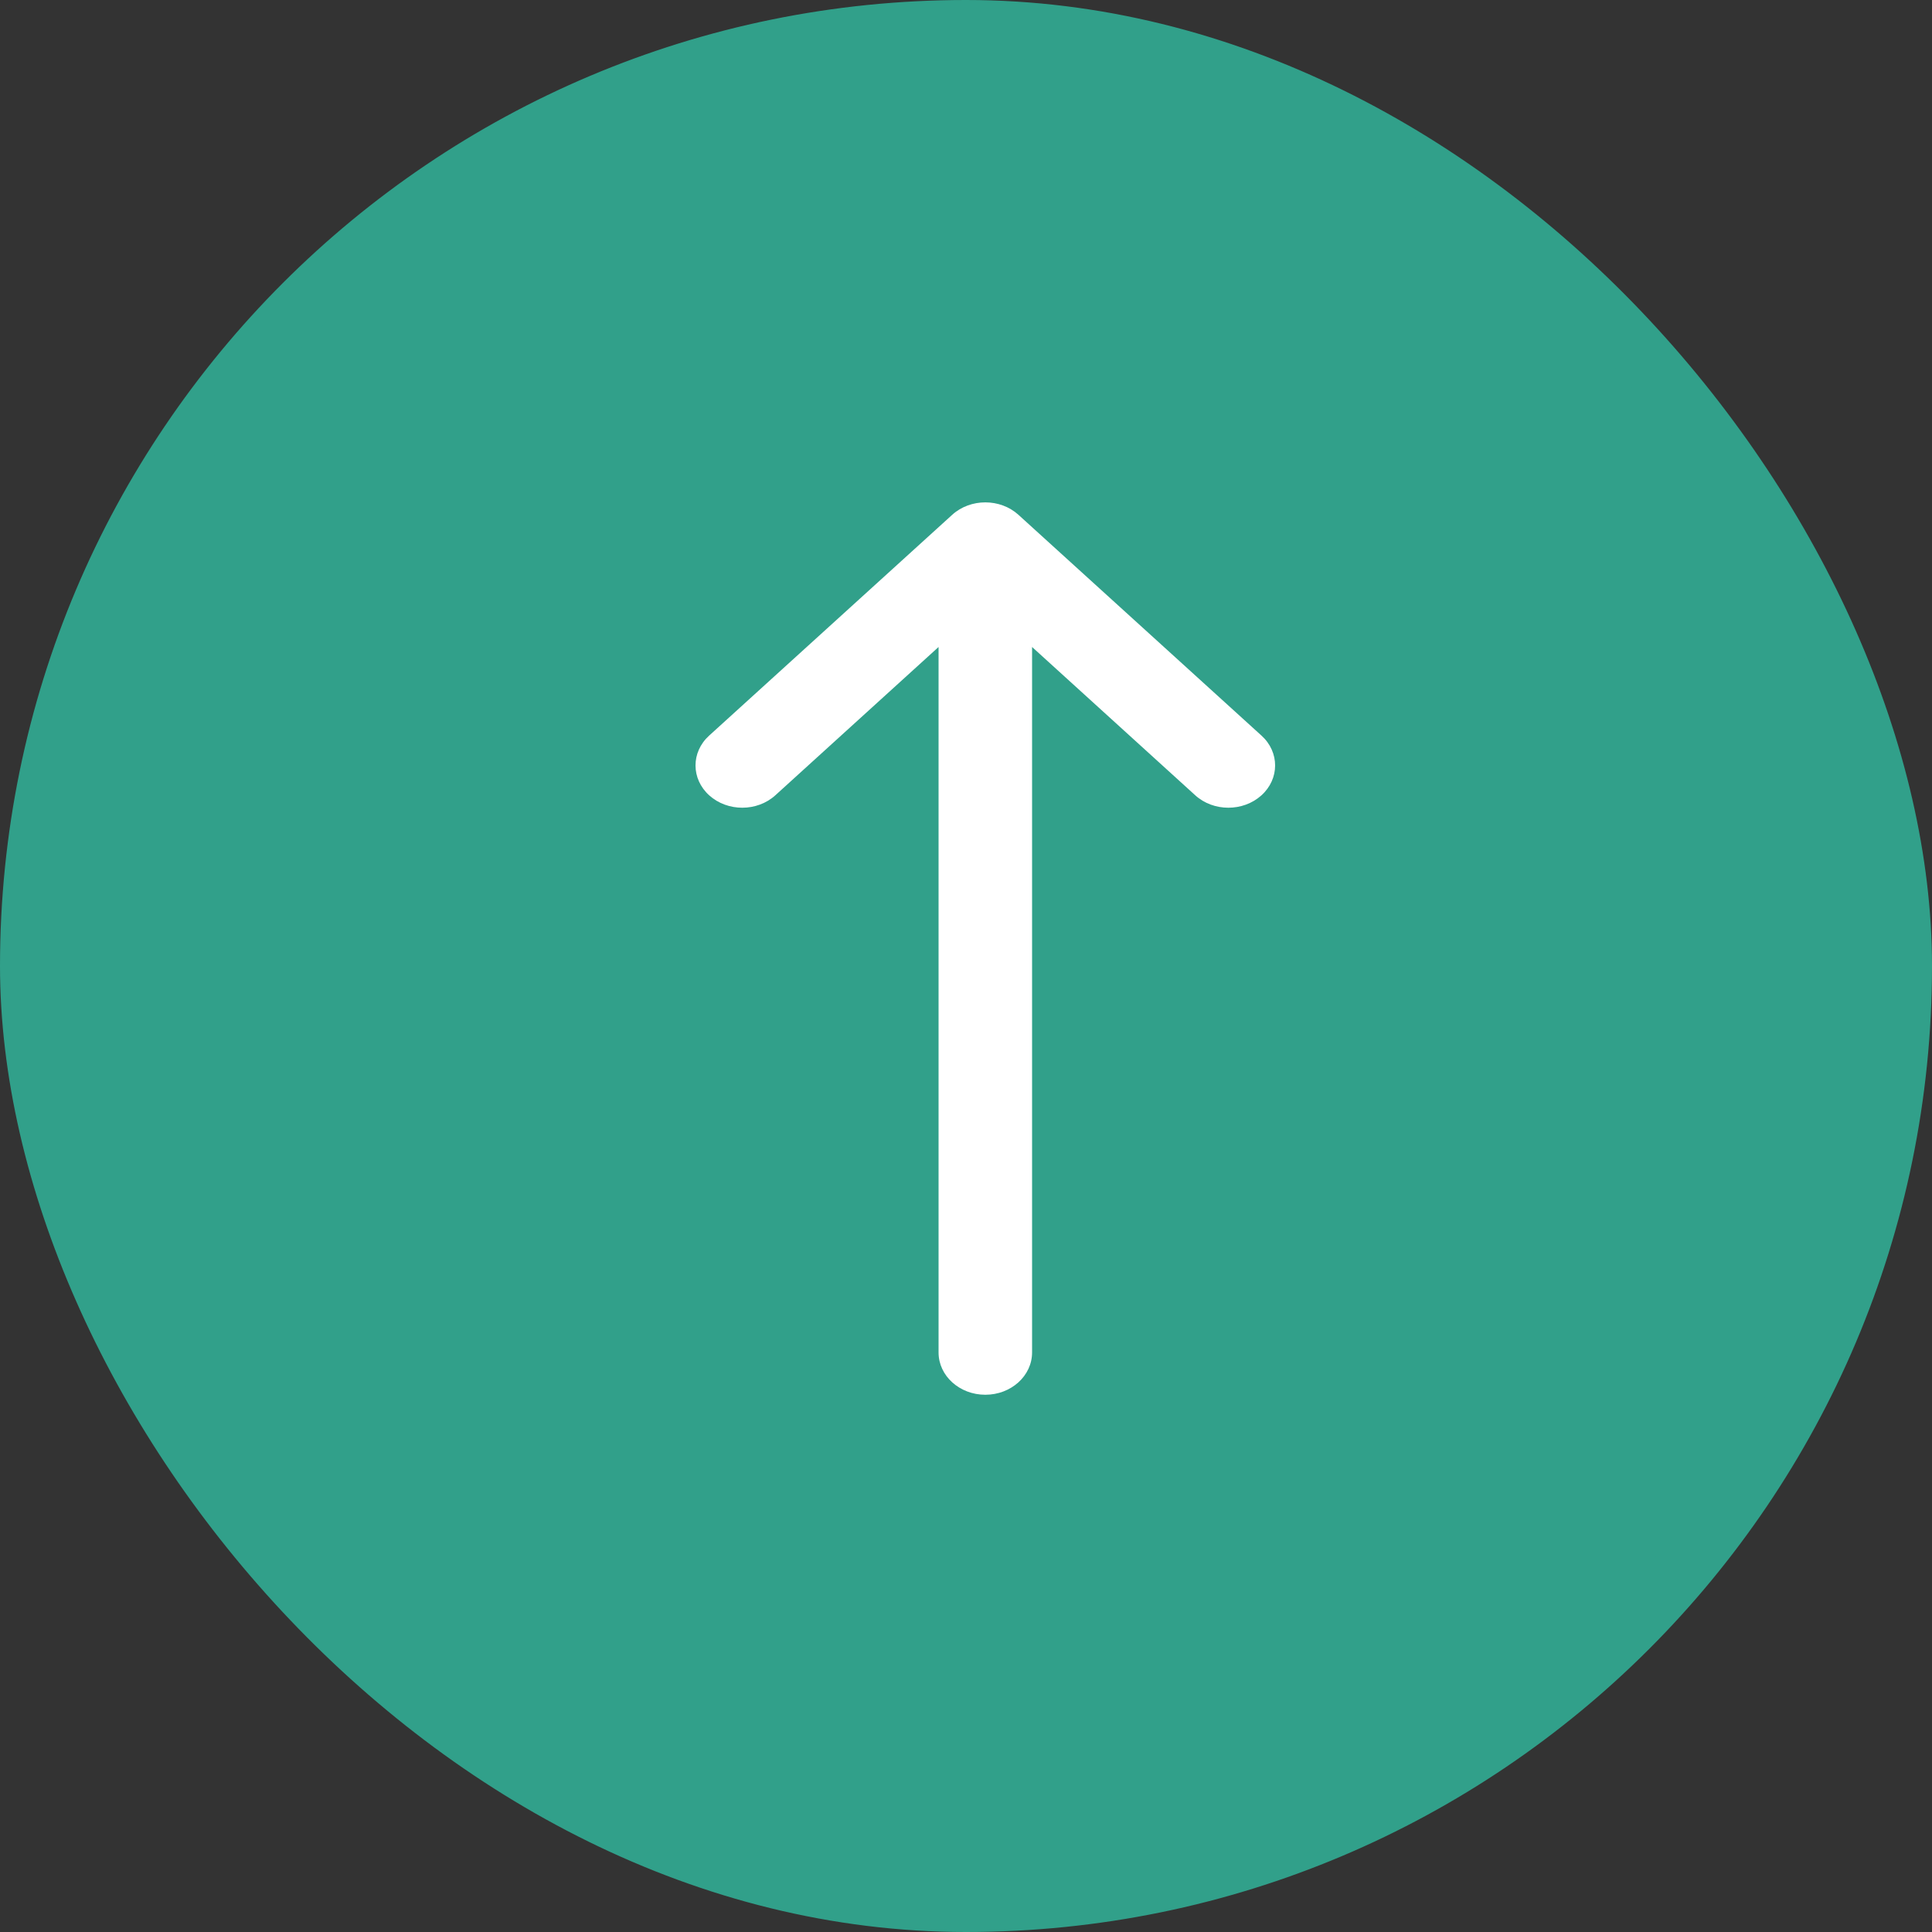 <svg width="50" height="50" viewBox="0 0 50 50" fill="none" xmlns="http://www.w3.org/2000/svg">
<rect x="0" y="0" width="50" height="50" fill="#333333" stroke="none"/>
<rect x="0.75" y="0.75" width="48.5" height="48.5" rx="24.25" fill="#31A08A" stroke="#31A08A" stroke-width="1.5"/>
<path d="M26.356 13.322L26.357 13.323L32.648 19.038C33.119 19.466 33.117 20.159 32.644 20.585C32.17 21.011 31.404 21.01 30.933 20.582L26.71 16.744L26.71 35.002C26.71 35.606 26.168 36.096 25.5 36.096C24.832 36.096 24.29 35.606 24.29 35.002L24.29 16.744L20.067 20.581C19.596 21.01 18.83 21.011 18.356 20.585C17.883 20.159 17.881 19.466 18.352 19.038L24.643 13.323L24.644 13.322C25.117 12.894 25.885 12.895 26.356 13.322Z" fill="white"/>
</svg>